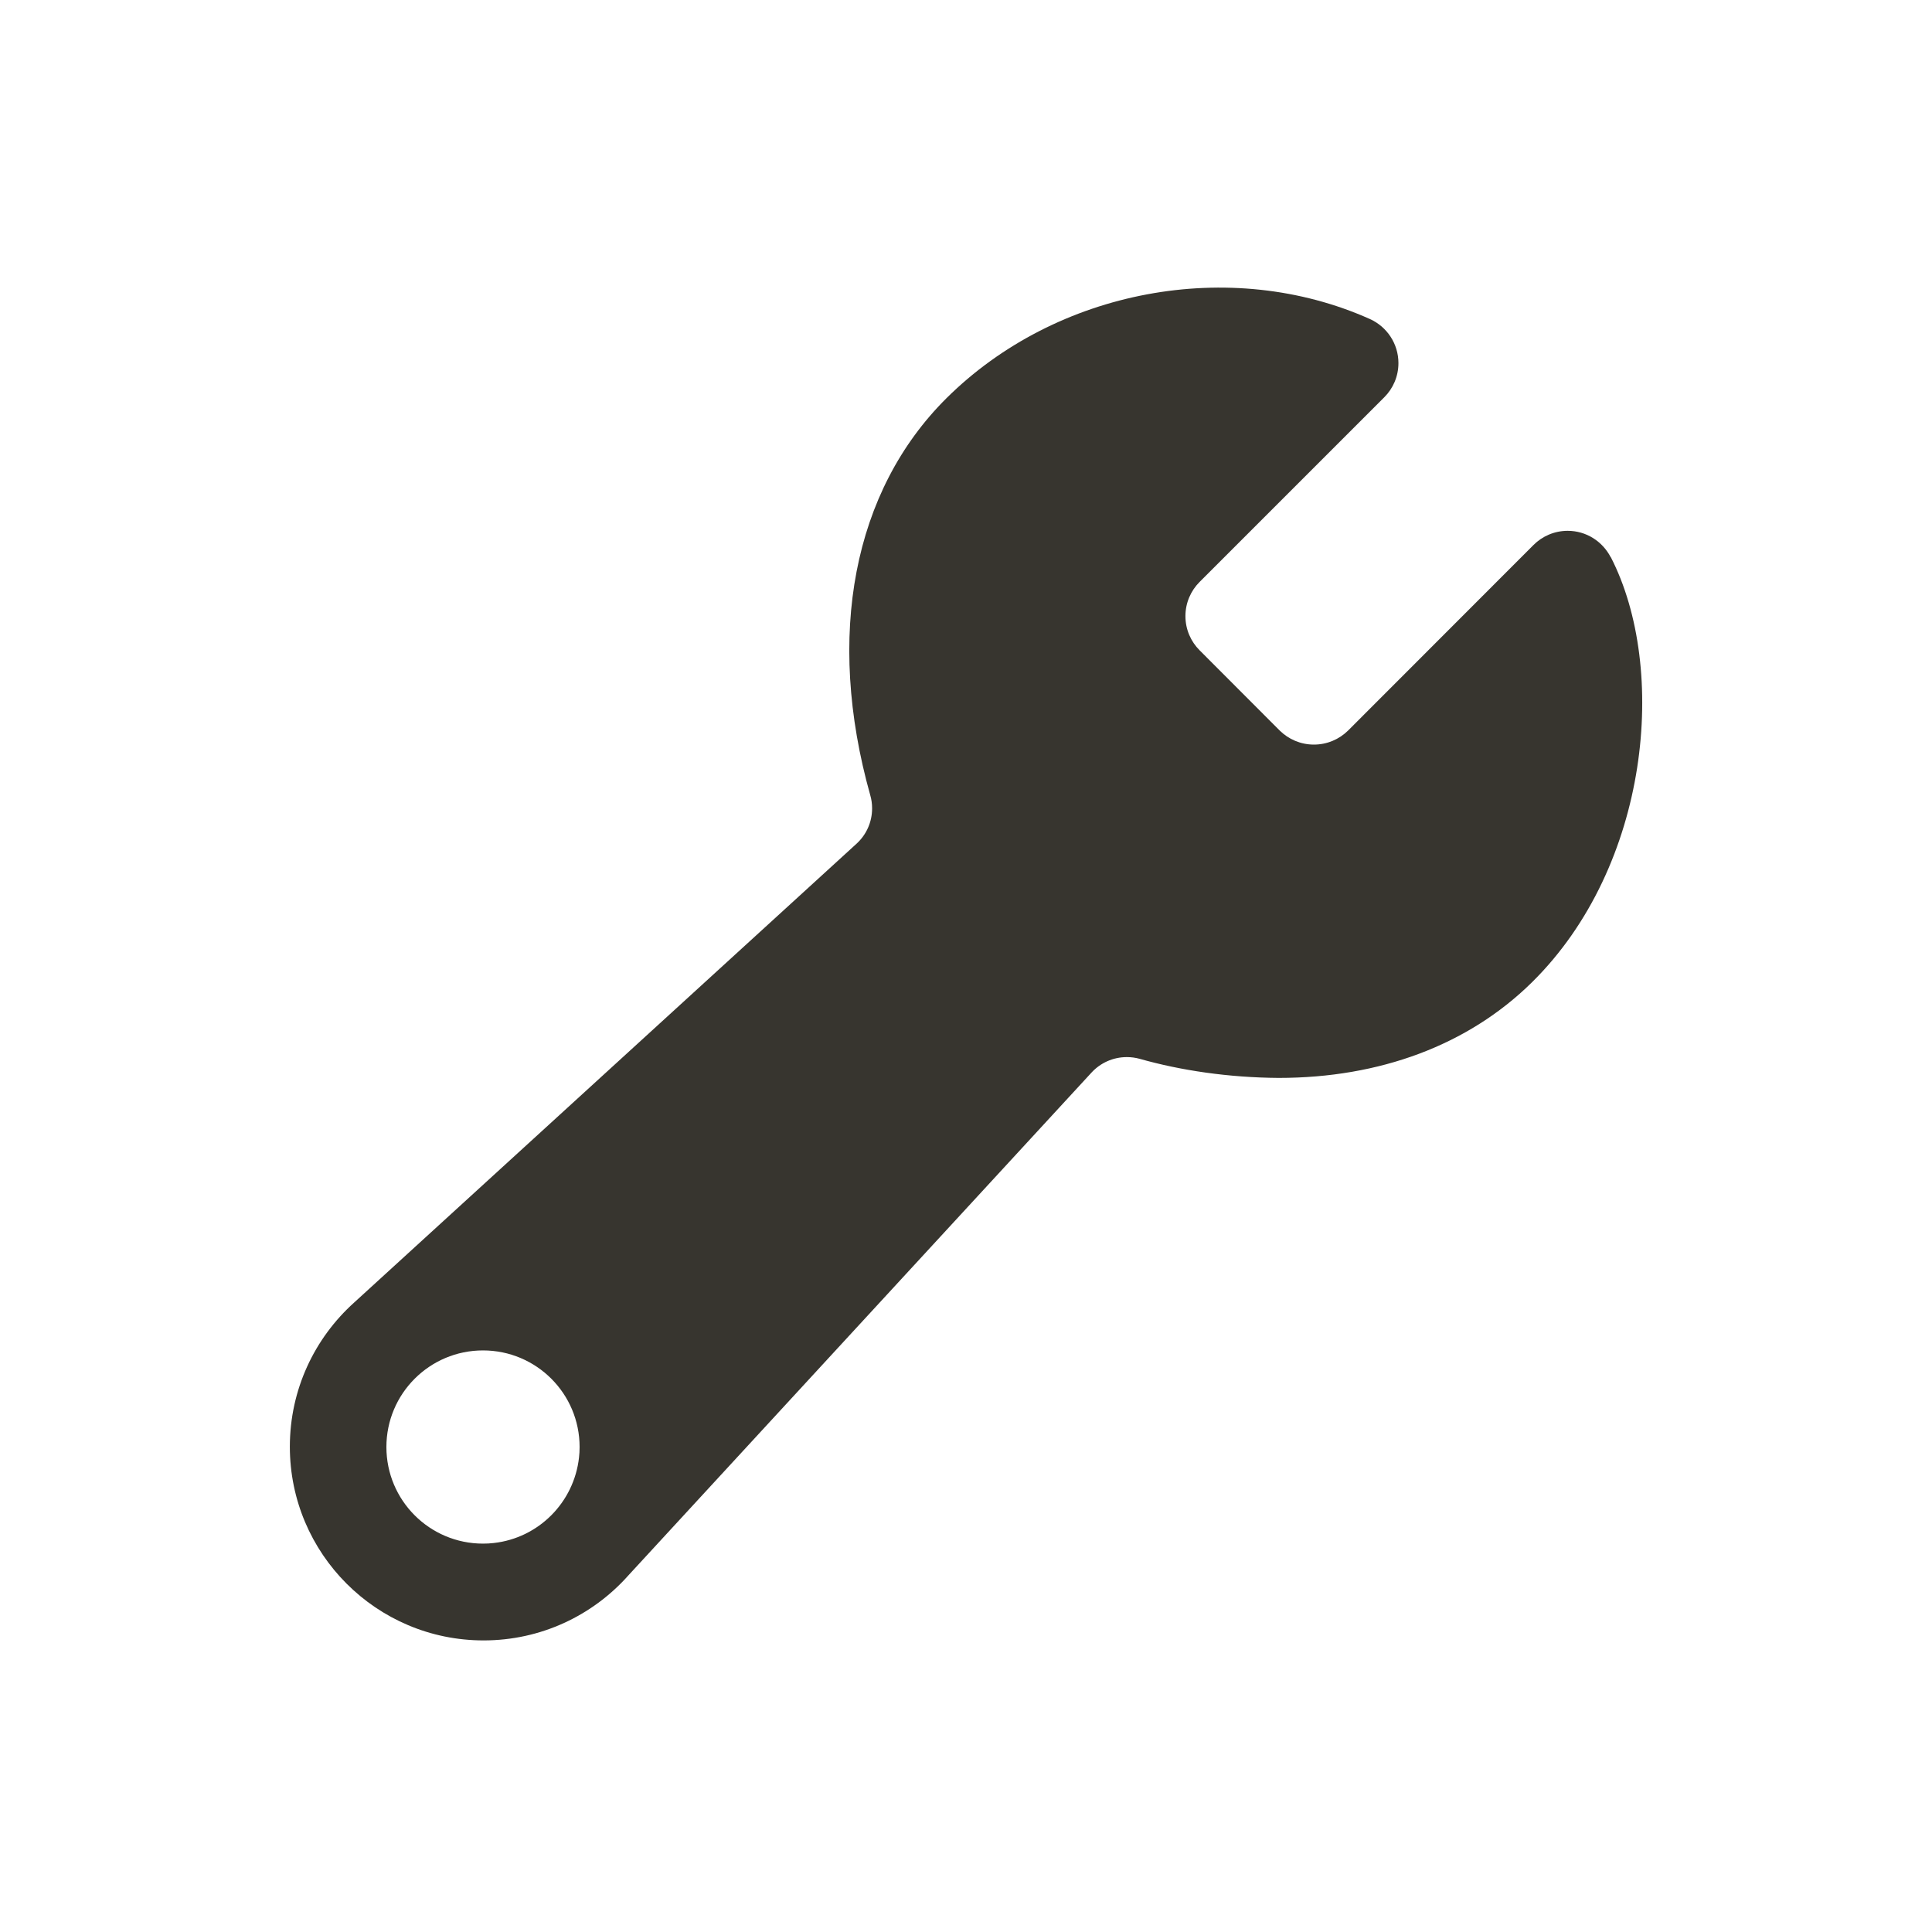 <!-- Generated by IcoMoon.io -->
<svg version="1.1" xmlns="http://www.w3.org/2000/svg" width="40" height="40" viewBox="0 0 40 40">
<title>io-build</title>
<path fill="#37352f" d="M33.346 11.533v0c-0.17-0.325-0.504-0.543-0.889-0.543-0.276 0-0.526 0.112-0.707 0.293v0l-3.84 3.843c-0.182 0.179-0.432 0.29-0.707 0.29s-0.525-0.111-0.707-0.29l0 0-1.66-1.663c-0.181-0.181-0.293-0.431-0.293-0.707s0.112-0.526 0.293-0.707l3.824-3.824c0.181-0.181 0.293-0.431 0.293-0.707 0-0.404-0.24-0.753-0.585-0.91l-0.006-0.003c-2.888-1.291-6.493-0.617-8.766 1.639-1.931 1.918-2.507 4.914-1.578 8.221 0.024 0.081 0.038 0.175 0.038 0.271 0 0.288-0.122 0.547-0.318 0.728l-0.001 0.001-10.405 9.503c-0.819 0.737-1.331 1.801-1.331 2.984 0 2.215 1.796 4.011 4.011 4.011 1.183 0 2.246-0.512 2.98-1.326l0.003-0.004 9.605-10.428c0.182-0.197 0.442-0.319 0.73-0.319 0.091 0 0.179 0.012 0.263 0.035l-0.007-0.002c0.864 0.246 1.858 0.391 2.885 0.398l0.004 0c2.087 0 3.919-0.676 5.241-1.978 2.447-2.411 2.82-6.499 1.633-8.806zM10.217 31.947c-0.065 0.008-0.141 0.012-0.217 0.012-1.105 0-2-0.895-2-2s0.895-2 2-2c1.105 0 2 0.895 2 2 0 0.076-0.004 0.151-0.013 0.225l0.001-0.009c-0.104 0.933-0.838 1.667-1.762 1.771l-0.009 0.001z"></path>
</svg>
